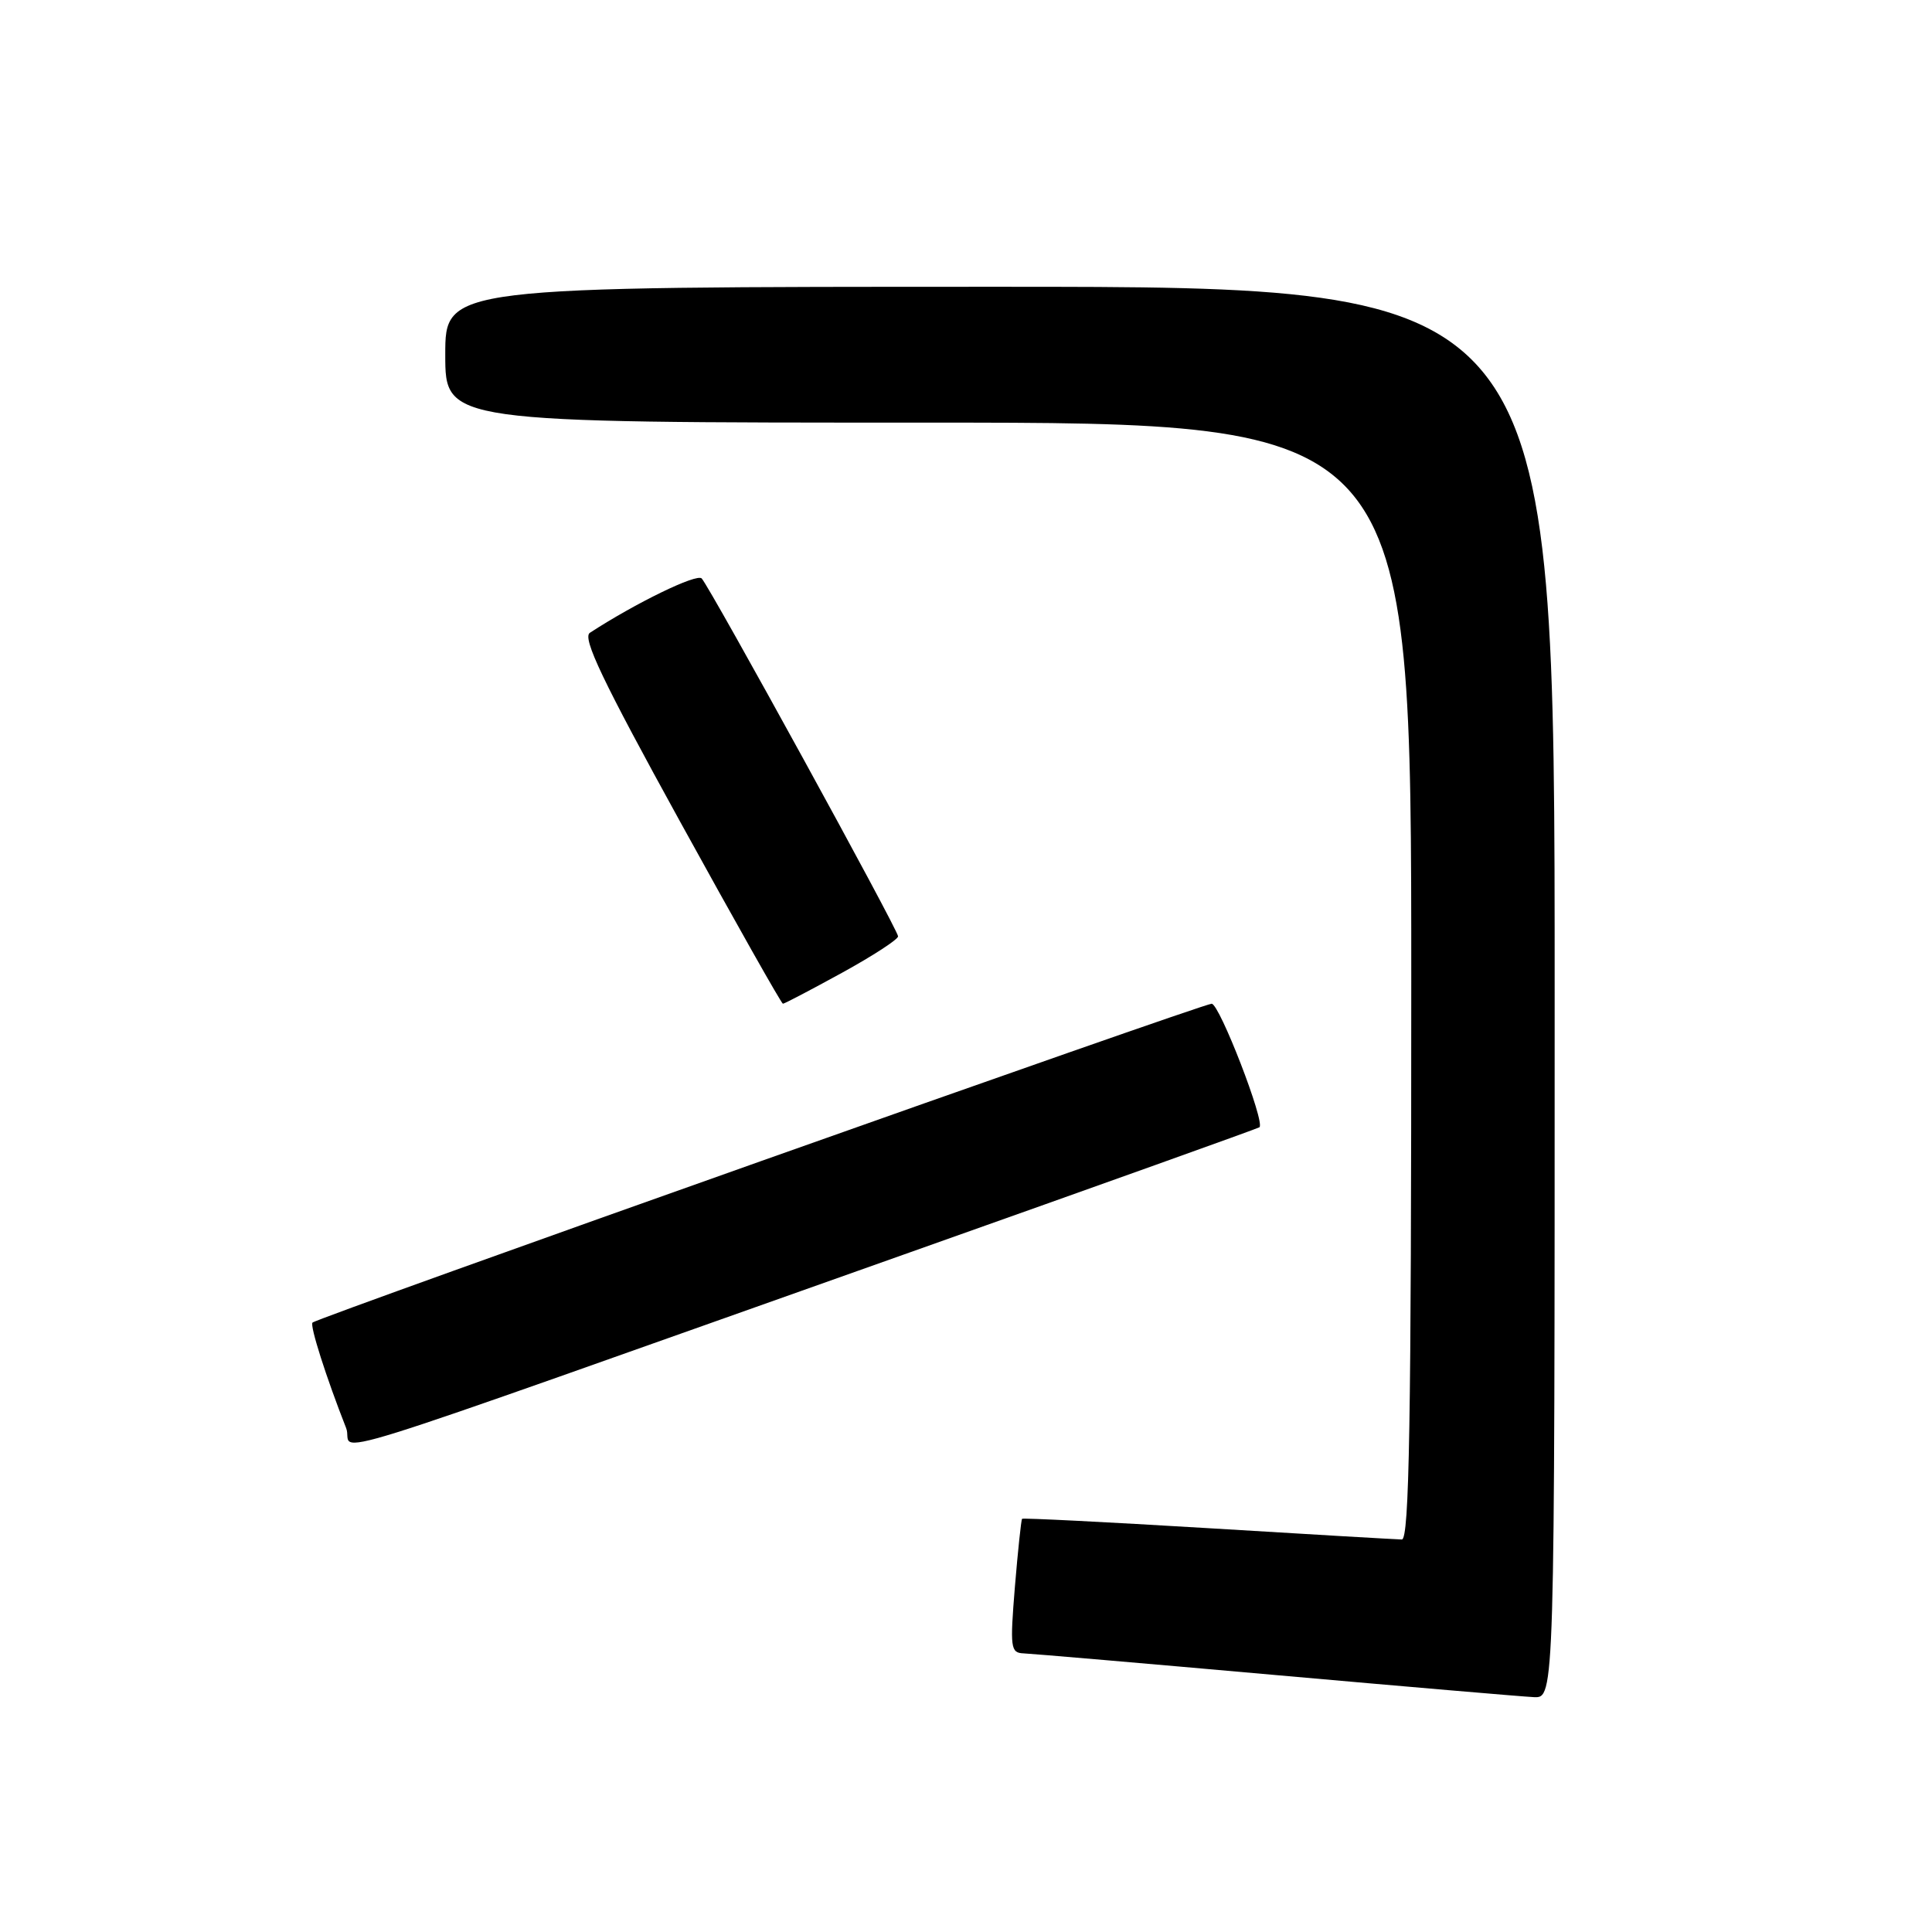 <?xml version="1.0" encoding="UTF-8" standalone="no"?>
<!DOCTYPE svg PUBLIC "-//W3C//DTD SVG 1.1//EN" "http://www.w3.org/Graphics/SVG/1.1/DTD/svg11.dtd" >
<svg xmlns="http://www.w3.org/2000/svg" xmlns:xlink="http://www.w3.org/1999/xlink" version="1.1" viewBox="0 0 256 256">
 <g >
 <path fill="currentColor"
d=" M 206.00 131.50 C 206.00 38.00 206.00 38.00 132.50 38.00 C 59.00 38.00 59.00 38.00 59.00 47.00 C 59.00 56.00 59.00 56.00 123.00 56.00 C 187.00 56.00 187.00 56.00 187.00 130.00 C 187.00 188.54 186.74 204.00 185.75 203.99 C 185.06 203.98 173.51 203.31 160.08 202.49 C 146.65 201.68 135.55 201.12 135.43 201.25 C 135.31 201.39 134.88 205.44 134.48 210.25 C 133.82 218.37 133.90 219.01 135.63 219.08 C 136.66 219.12 151.68 220.41 169.00 221.95 C 186.32 223.49 201.74 224.81 203.25 224.88 C 206.00 225.00 206.00 225.00 206.00 131.50 Z  M 120.50 165.97 C 145.80 157.00 166.67 149.53 166.88 149.37 C 167.68 148.75 161.59 133.00 160.55 133.00 C 159.33 133.00 42.08 174.58 41.41 175.25 C 41.03 175.64 43.21 182.48 45.87 189.24 C 47.10 192.39 37.61 195.35 120.50 165.97 Z  M 111.55 128.91 C 115.65 126.66 119.00 124.48 119.00 124.07 C 119.00 123.21 94.15 77.93 92.98 76.65 C 92.34 75.95 84.23 79.90 78.16 83.85 C 77.13 84.53 79.86 90.24 90.11 108.86 C 97.42 122.14 103.55 133.00 103.74 133.00 C 103.94 133.00 107.45 131.16 111.55 128.91 Z "/>
</g>
</svg>